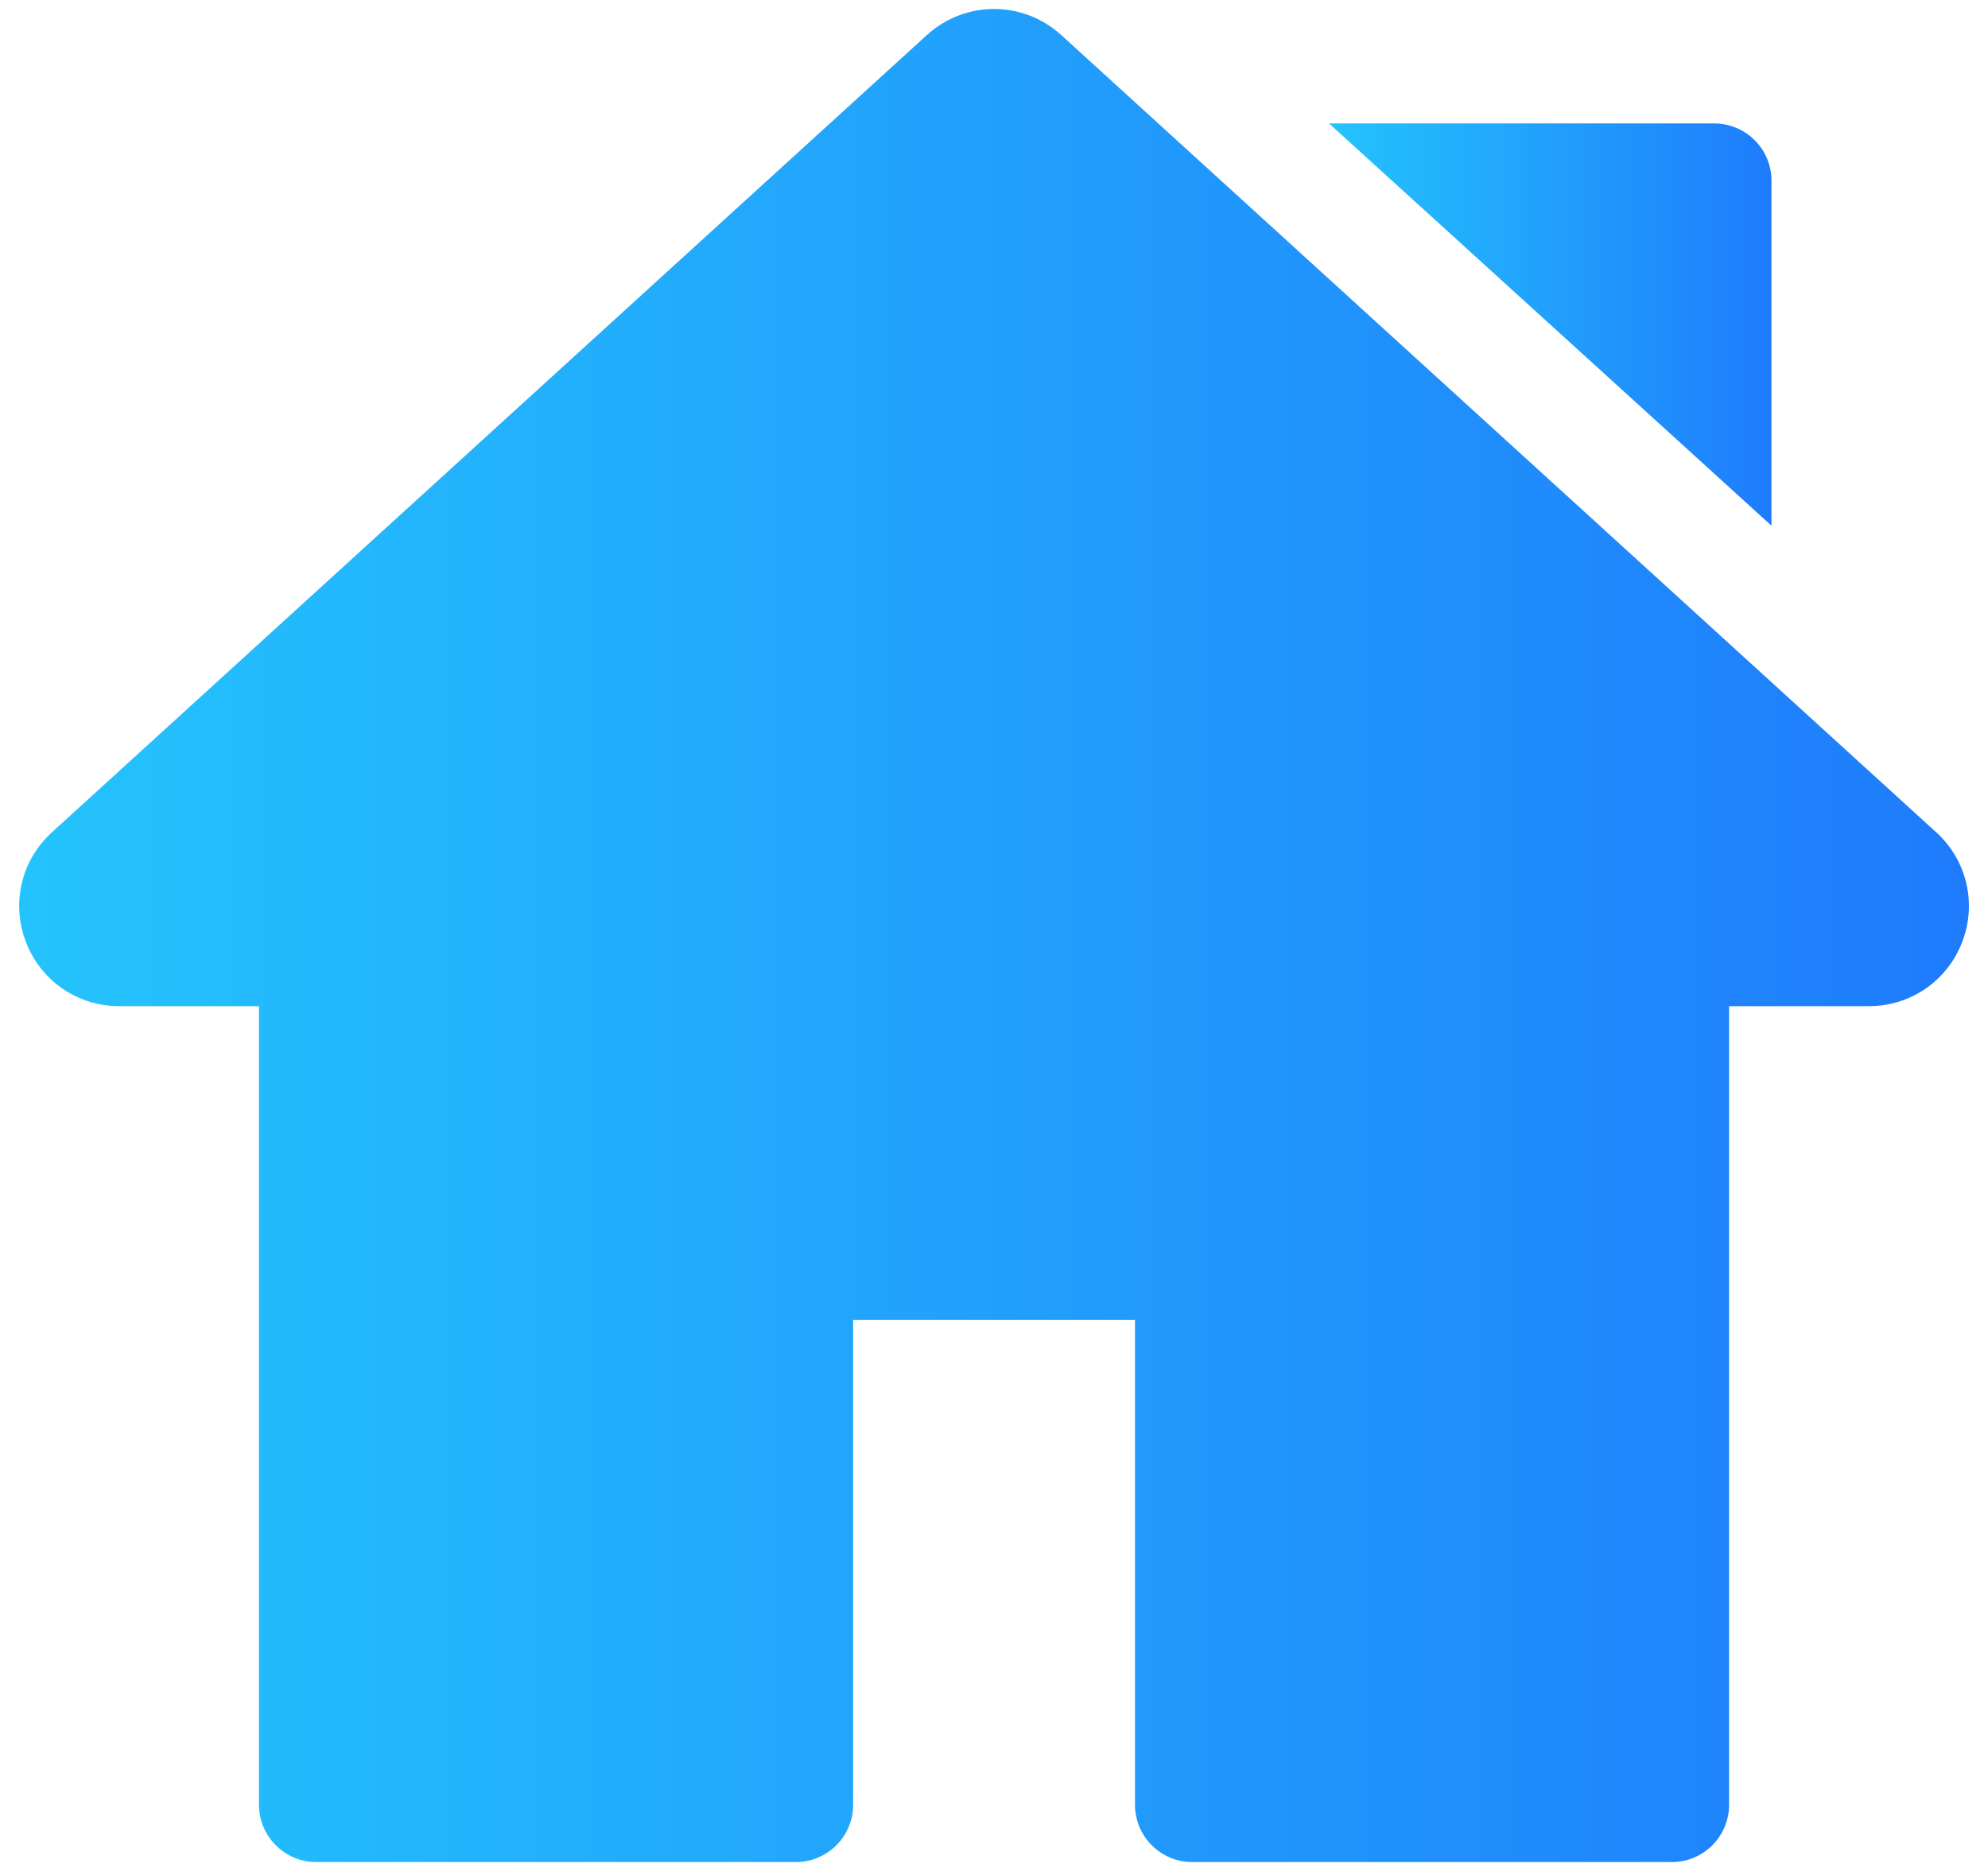 
<svg width="34px" height="32px" viewBox="0 0 34 32" version="1.1" xmlns="http://www.w3.org/2000/svg" xmlns:xlink="http://www.w3.org/1999/xlink">
    <!-- Generator: Sketch 51.1 (57501) - http://www.bohemiancoding.com/sketch -->
    <desc>Created with Sketch.</desc>
    <defs>
        <linearGradient x1="-33.381%" y1="0%" x2="171.12%" y2="0%" id="linearGradient-1">
            <stop stop-color="#26DBFD" offset="0%"></stop>
            <stop stop-color="#1A49FB" offset="100%"></stop>
        </linearGradient>
    </defs>
    <g id="Page-1" stroke="none" stroke-width="1" fill="none" fill-rule="evenodd">
        <g id="Slient-Notary-1" transform="translate(-26, -157)" fill="url(#linearGradient-1)" fill-rule="nonzero">
            <g id="sidebar" transform="translate(-1, 101)">
                <g id="home-(1)" transform="translate(27, 56)">
                    <path d="M33.114,14.235 L18.153,0.602 C17.496,0.004 16.506,0.004 15.849,0.602 L0.888,14.235 C0.362,14.714 0.188,15.453 0.445,16.116 C0.702,16.78 1.328,17.209 2.04,17.209 L4.429,17.209 L4.429,30.867 C4.429,31.409 4.868,31.848 5.41,31.848 L13.61,31.848 C14.152,31.848 14.591,31.409 14.591,30.867 L14.591,22.574 L19.411,22.574 L19.411,30.867 C19.411,31.409 19.85,31.848 20.391,31.848 L28.592,31.848 C29.133,31.848 29.572,31.409 29.572,30.867 L29.572,17.209 L31.962,17.209 C32.674,17.209 33.3,16.78 33.557,16.116 C33.813,15.453 33.64,14.714 33.114,14.235 Z" id="Shape"></path>
                    <path d="M29.316,2.111 L22.73,2.111 L30.297,8.991 L30.297,3.091 C30.297,2.55 29.858,2.111 29.316,2.111 Z" id="Shape"></path>
                </g>
            </g>
        </g>
    </g>
</svg>